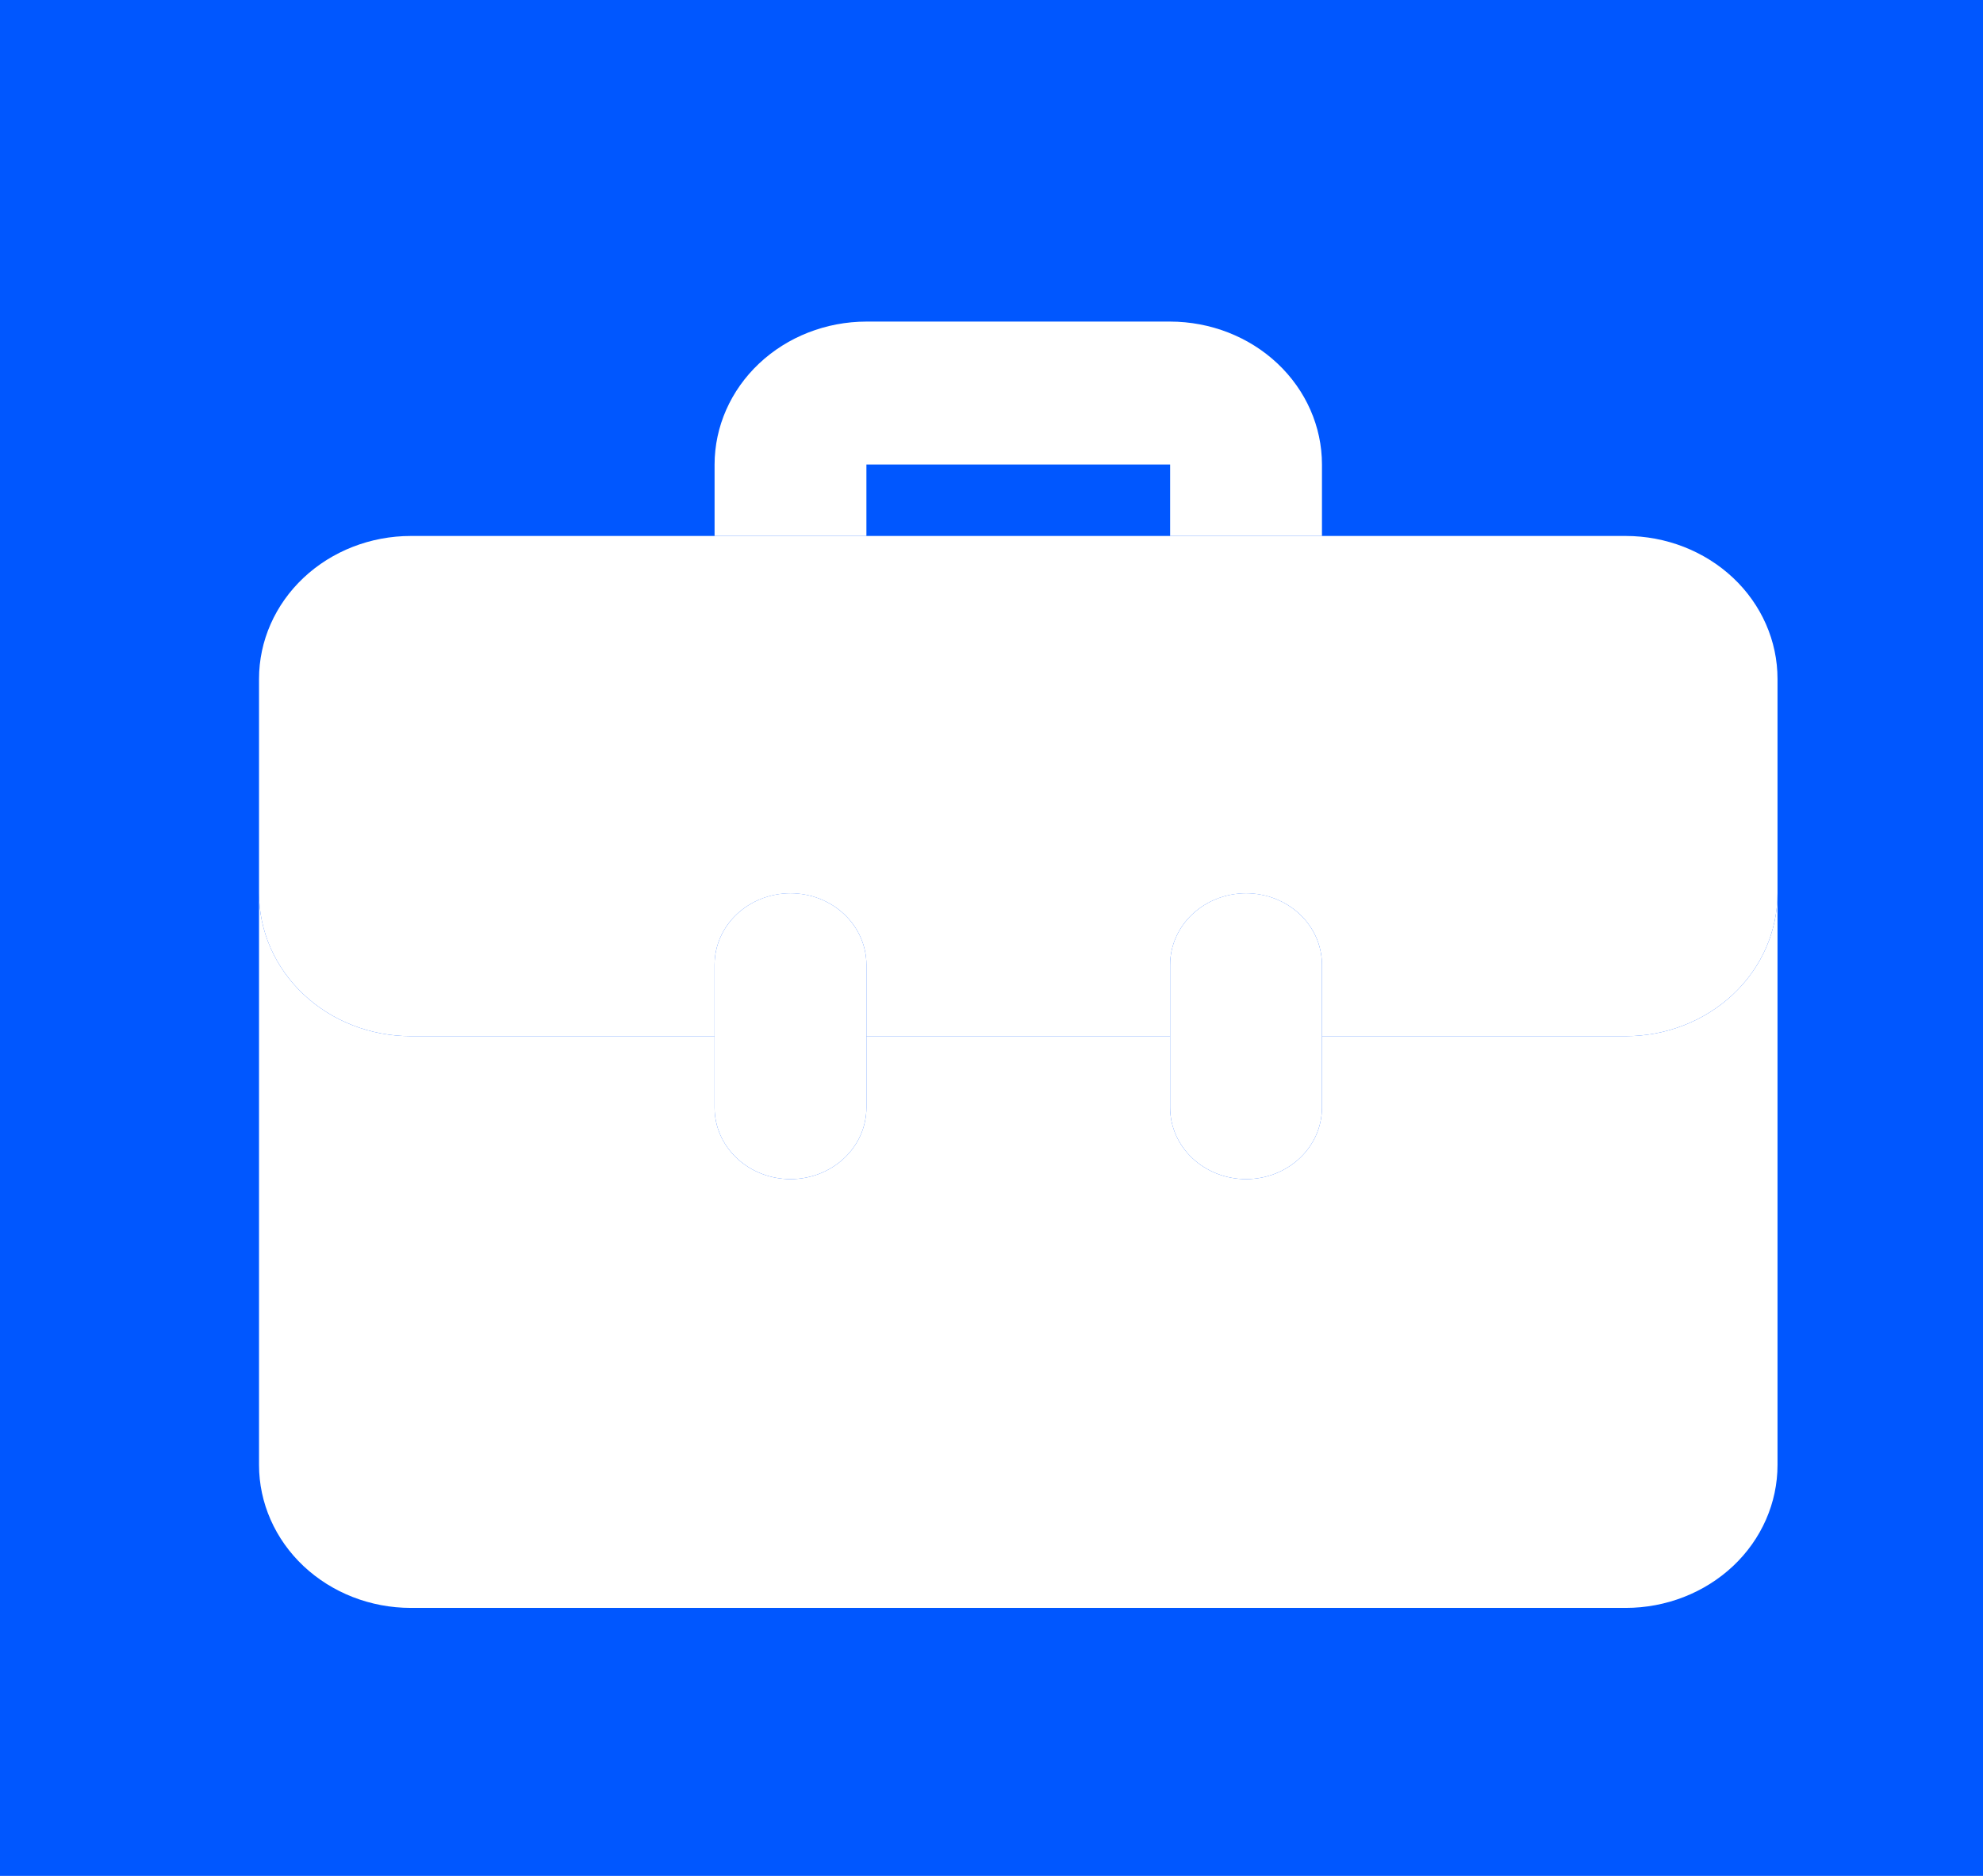 <svg width="37" height="35" viewBox="0 0 37 35" fill="none" xmlns="http://www.w3.org/2000/svg">
<rect width="37" height="35" fill="#0057FF"/>
<path d="M16.166 10V8.667H21.833V10H24.666V8.667C24.666 7.96 24.367 7.282 23.836 6.782C23.305 6.282 22.584 6.001 21.833 6H16.166C15.415 6.001 14.695 6.282 14.164 6.782C13.633 7.282 13.334 7.96 13.333 8.667V10H16.166Z" fill="white"/>
<path d="M14.75 22C14.374 22 14.014 21.859 13.748 21.609C13.482 21.359 13.333 21.02 13.333 20.666V18C13.333 17.646 13.482 17.307 13.748 17.057C14.014 16.807 14.374 16.666 14.75 16.666C15.125 16.666 15.486 16.807 15.751 17.057C16.017 17.307 16.166 17.646 16.166 18V20.666C16.166 21.02 16.017 21.359 15.751 21.609C15.486 21.859 15.125 22 14.75 22ZM23.25 22C22.874 22 22.514 21.859 22.248 21.609C21.982 21.359 21.833 21.02 21.833 20.666V18C21.833 17.646 21.982 17.307 22.248 17.057C22.514 16.807 22.874 16.666 23.25 16.666C23.625 16.666 23.986 16.807 24.251 17.057C24.517 17.307 24.666 17.646 24.666 18V20.666C24.666 21.02 24.517 21.359 24.251 21.609C23.986 21.859 23.625 22 23.25 22Z" fill="white"/>
<path d="M30.333 10H7.666C6.915 10 6.194 10.281 5.663 10.781C5.132 11.281 4.833 11.959 4.833 12.667V16.667C4.833 17.374 5.132 18.052 5.663 18.552C6.194 19.052 6.915 19.333 7.666 19.333H13.333V18C13.333 17.646 13.482 17.307 13.748 17.057C14.014 16.807 14.374 16.667 14.75 16.667C15.125 16.667 15.486 16.807 15.751 17.057C16.017 17.307 16.166 17.646 16.166 18V19.333H21.833V18C21.833 17.646 21.982 17.307 22.248 17.057C22.514 16.807 22.874 16.667 23.25 16.667C23.625 16.667 23.986 16.807 24.251 17.057C24.517 17.307 24.666 17.646 24.666 18V19.333H30.333C31.084 19.333 31.805 19.052 32.337 18.552C32.868 18.052 33.166 17.374 33.166 16.667V12.667C33.166 11.959 32.868 11.281 32.337 10.781C31.805 10.281 31.084 10 30.333 10Z" fill="white"/>
<path d="M30.333 19.333H24.666V20.666C24.666 21.02 24.517 21.359 24.251 21.609C23.986 21.859 23.625 22 23.25 22C22.874 22 22.514 21.859 22.248 21.609C21.982 21.359 21.833 21.02 21.833 20.666V19.333H16.166V20.666C16.166 21.02 16.017 21.359 15.751 21.609C15.486 21.859 15.125 22 14.75 22C14.374 22 14.014 21.859 13.748 21.609C13.482 21.359 13.333 21.02 13.333 20.666V19.333H7.666C6.915 19.333 6.194 19.052 5.663 18.552C5.132 18.052 4.833 17.374 4.833 16.666V27.333C4.833 28.04 5.132 28.719 5.663 29.219C6.194 29.719 6.915 30 7.666 30H30.333C31.084 30 31.805 29.719 32.337 29.219C32.868 28.719 33.166 28.04 33.166 27.333V16.666C33.166 17.374 32.868 18.052 32.337 18.552C31.805 19.052 31.084 19.333 30.333 19.333Z" fill="white"/>
</svg>
